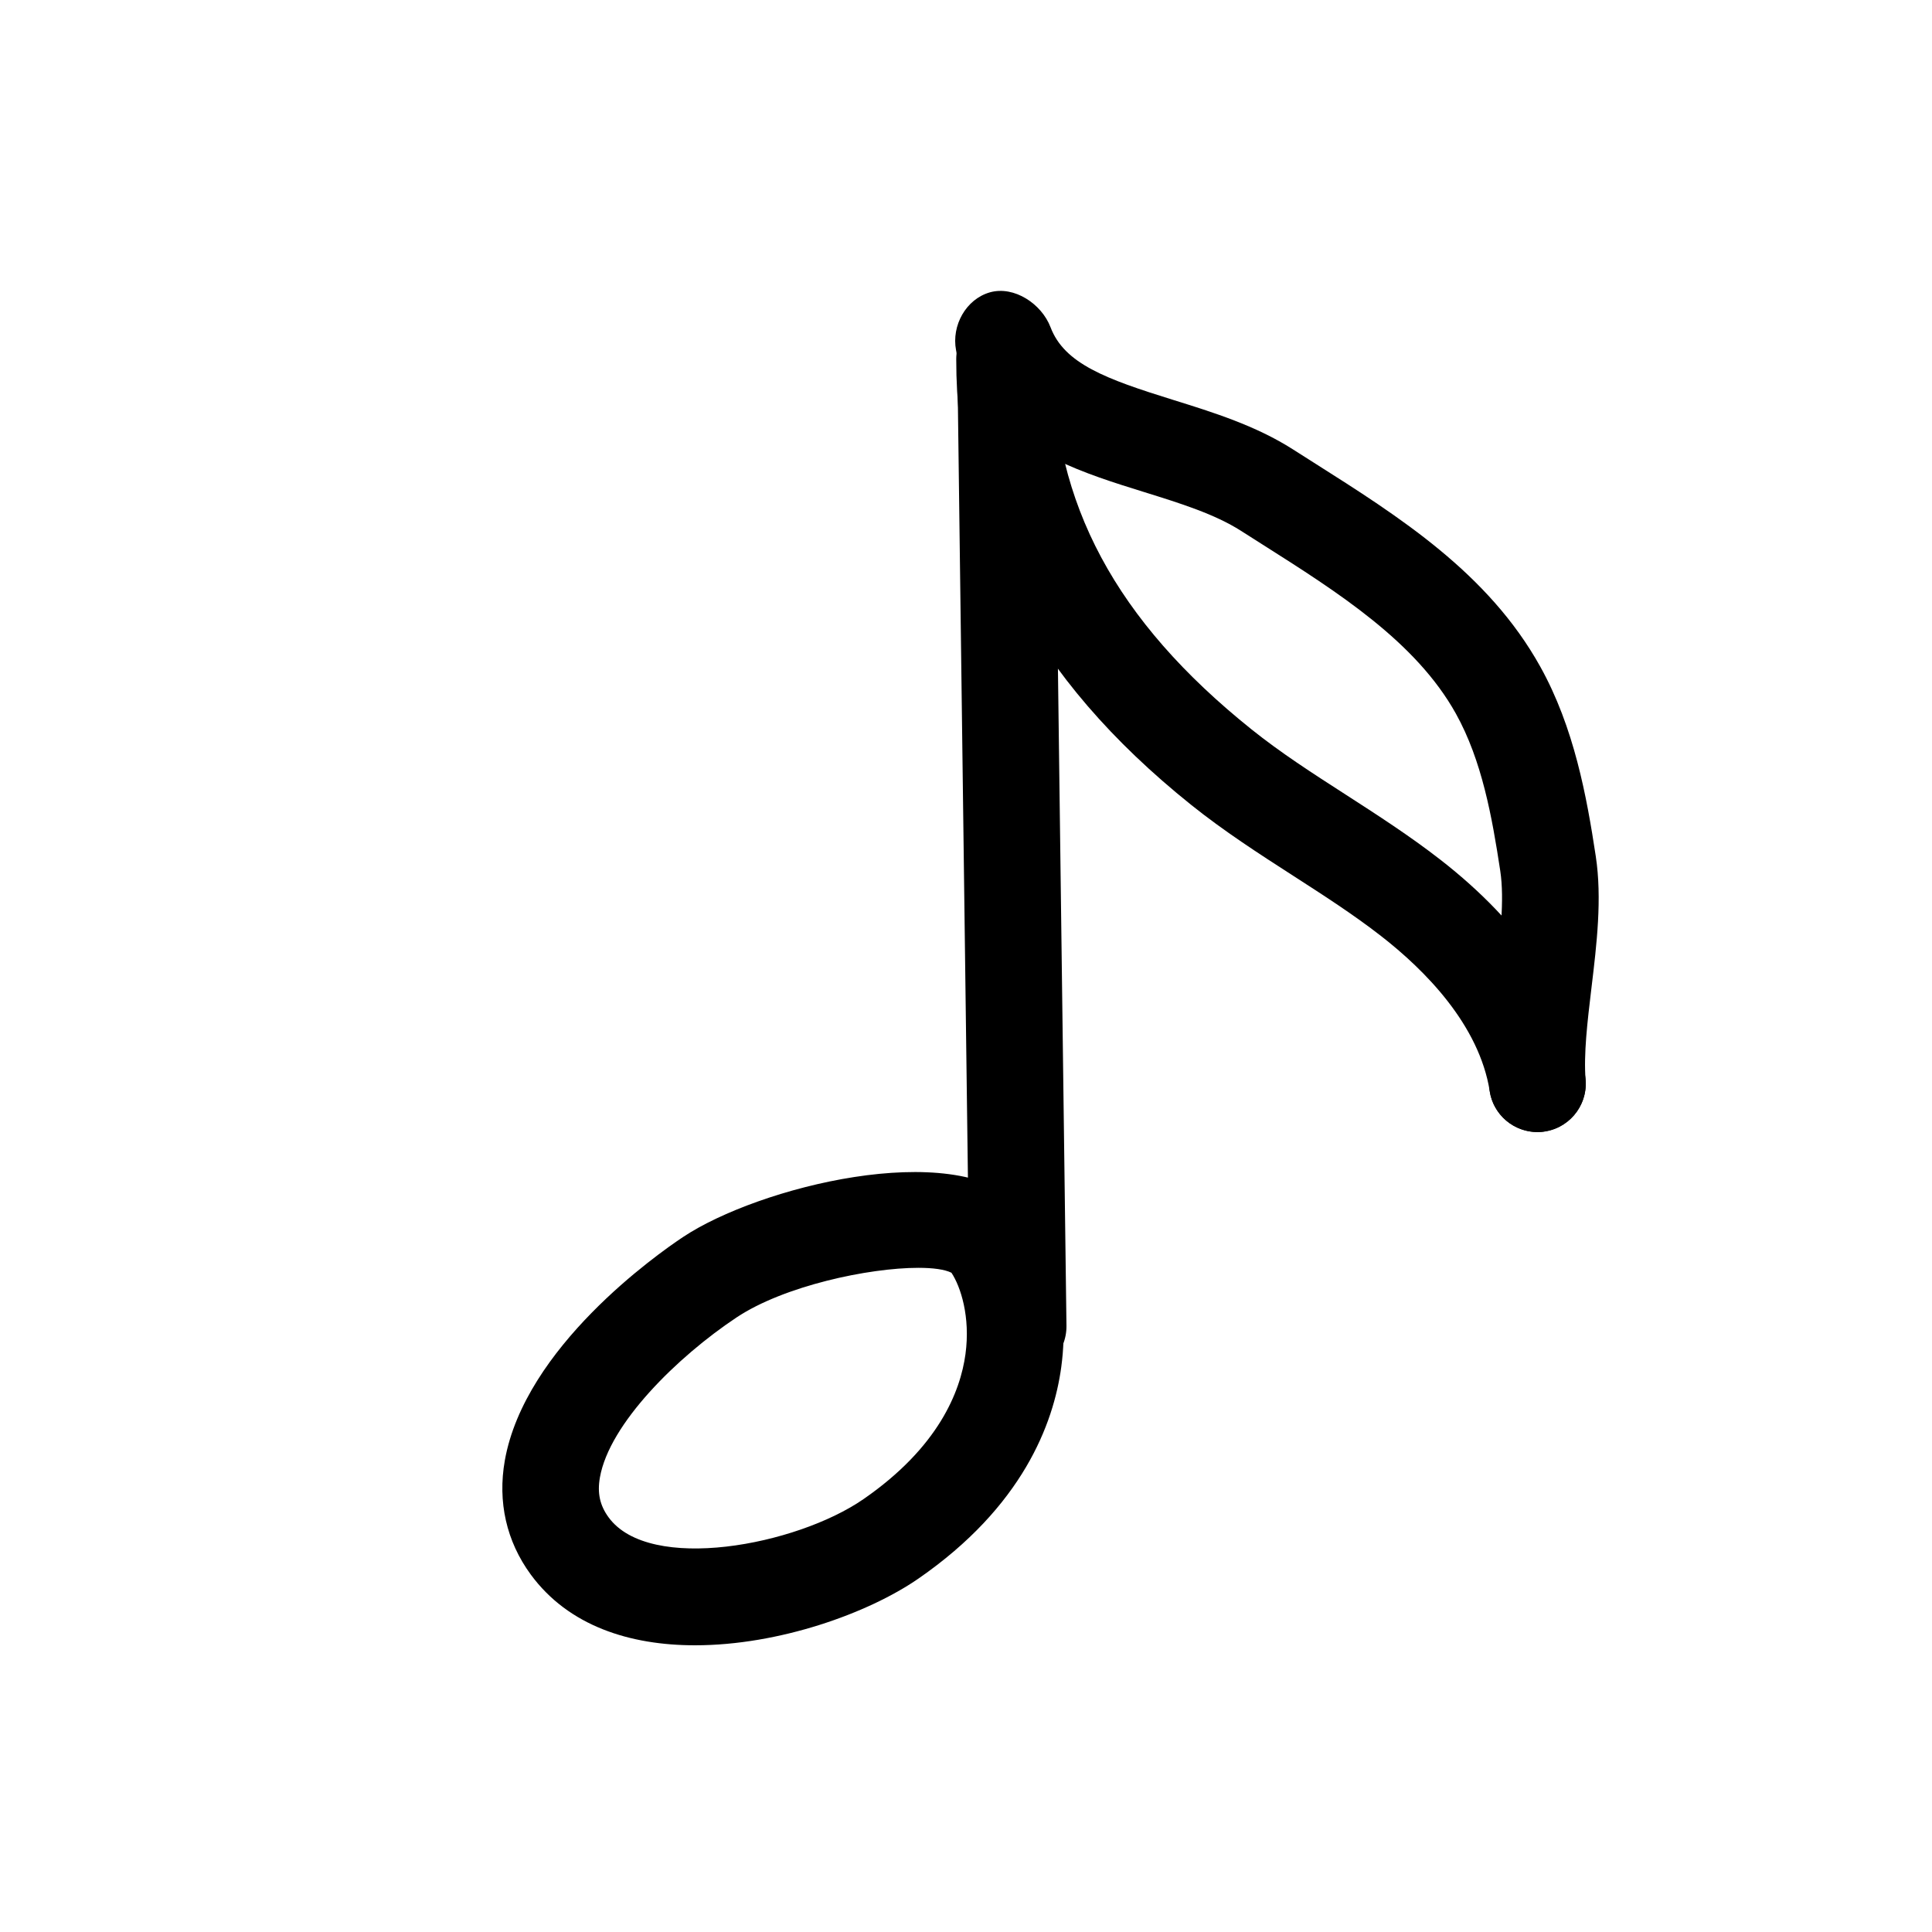 <?xml version="1.0" encoding="utf-8"?>
<!-- Generator: Adobe Illustrator 27.5.0, SVG Export Plug-In . SVG Version: 6.00 Build 0)  -->
<svg version="1.1" xmlns="http://www.w3.org/2000/svg" xmlns:xlink="http://www.w3.org/1999/xlink" x="0px" y="0px"
	 viewBox="30 40 40 40" style="enable-background:new 0 0 800 800;" xml:space="preserve">
<g id="OBJECTS">
	<g>
		<g>
			<path d="M44.39,74.064c-1.342,0-2.617-0.396-3.402-1.466c-0.503-0.687-0.688-1.503-0.536-2.362
				c0.416-2.342,3.147-4.264,3.69-4.625c1.56-1.038,5.576-2.044,6.968-0.693c0.025,0.024,0.049,0.05,0.072,0.077
				c0.516,0.618,0.994,1.812,0.79,3.31c-0.16,1.175-0.803,2.889-2.957,4.378C47.975,73.402,46.126,74.064,44.39,74.064z
				 M49.013,66.249c-1.029,0-2.781,0.374-3.763,1.027c-1.224,0.814-2.632,2.198-2.829,3.31c-0.058,0.325-0.002,0.581,0.18,0.83
				c0.847,1.157,3.888,0.582,5.276-0.378c1.554-1.074,2.006-2.226,2.112-3.002c0.105-0.774-0.1-1.397-0.29-1.685
				C49.561,66.282,49.319,66.249,49.013,66.249z"/>
		</g>
		<g>
			<path d="M51.08,68.46c-0.546,0-0.993-0.44-1-0.987L49.82,47.45c-0.001-0.082-0.019-0.161-0.026-0.2
				c-0.097-0.509,0.204-1.057,0.703-1.198c0.501-0.14,1.07,0.24,1.254,0.725c0.287,0.754,1.147,1.07,2.53,1.5
				c0.844,0.263,1.717,0.535,2.488,1.027l0.436,0.277c1.773,1.123,3.607,2.285,4.684,4.22c0.702,1.261,0.962,2.689,1.15,3.928
				c0.132,0.874,0.02,1.816-0.09,2.728c-0.084,0.701-0.163,1.363-0.121,1.904c0.043,0.551-0.369,1.032-0.919,1.075
				c-0.557,0.038-1.032-0.369-1.075-0.92c-0.058-0.738,0.038-1.53,0.129-2.297c0.093-0.779,0.19-1.585,0.098-2.19
				c-0.169-1.115-0.379-2.285-0.919-3.255c-0.83-1.49-2.445-2.513-4.007-3.503l-0.442-0.281c-0.546-0.348-1.255-0.569-2.007-0.803
				c-0.608-0.189-1.25-0.389-1.839-0.678l0.233,17.939c0.007,0.552-0.435,1.006-0.987,1.013C51.088,68.46,51.084,68.46,51.08,68.46z
				"/>
		</g>
		<g>
			<path d="M61.83,63.438c-0.483,0-0.908-0.351-0.986-0.843c-0.22-1.382-1.345-2.511-2.25-3.215
				c-0.568-0.442-1.175-0.833-1.818-1.247c-0.705-0.454-1.433-0.923-2.118-1.472c-3.272-2.623-4.862-5.641-4.86-9.225
				c0-0.552,0.448-1,1-1h0c0.552,0,1,0.448,1,1c-0.002,2.979,1.304,5.414,4.111,7.663c0.604,0.484,1.258,0.906,1.95,1.351
				c0.651,0.42,1.324,0.853,1.962,1.349c1.706,1.326,2.742,2.875,2.998,4.479c0.086,0.545-0.285,1.058-0.831,1.145
				C61.936,63.434,61.882,63.438,61.83,63.438z"/>
		</g>
	</g>
</g>
</svg>
